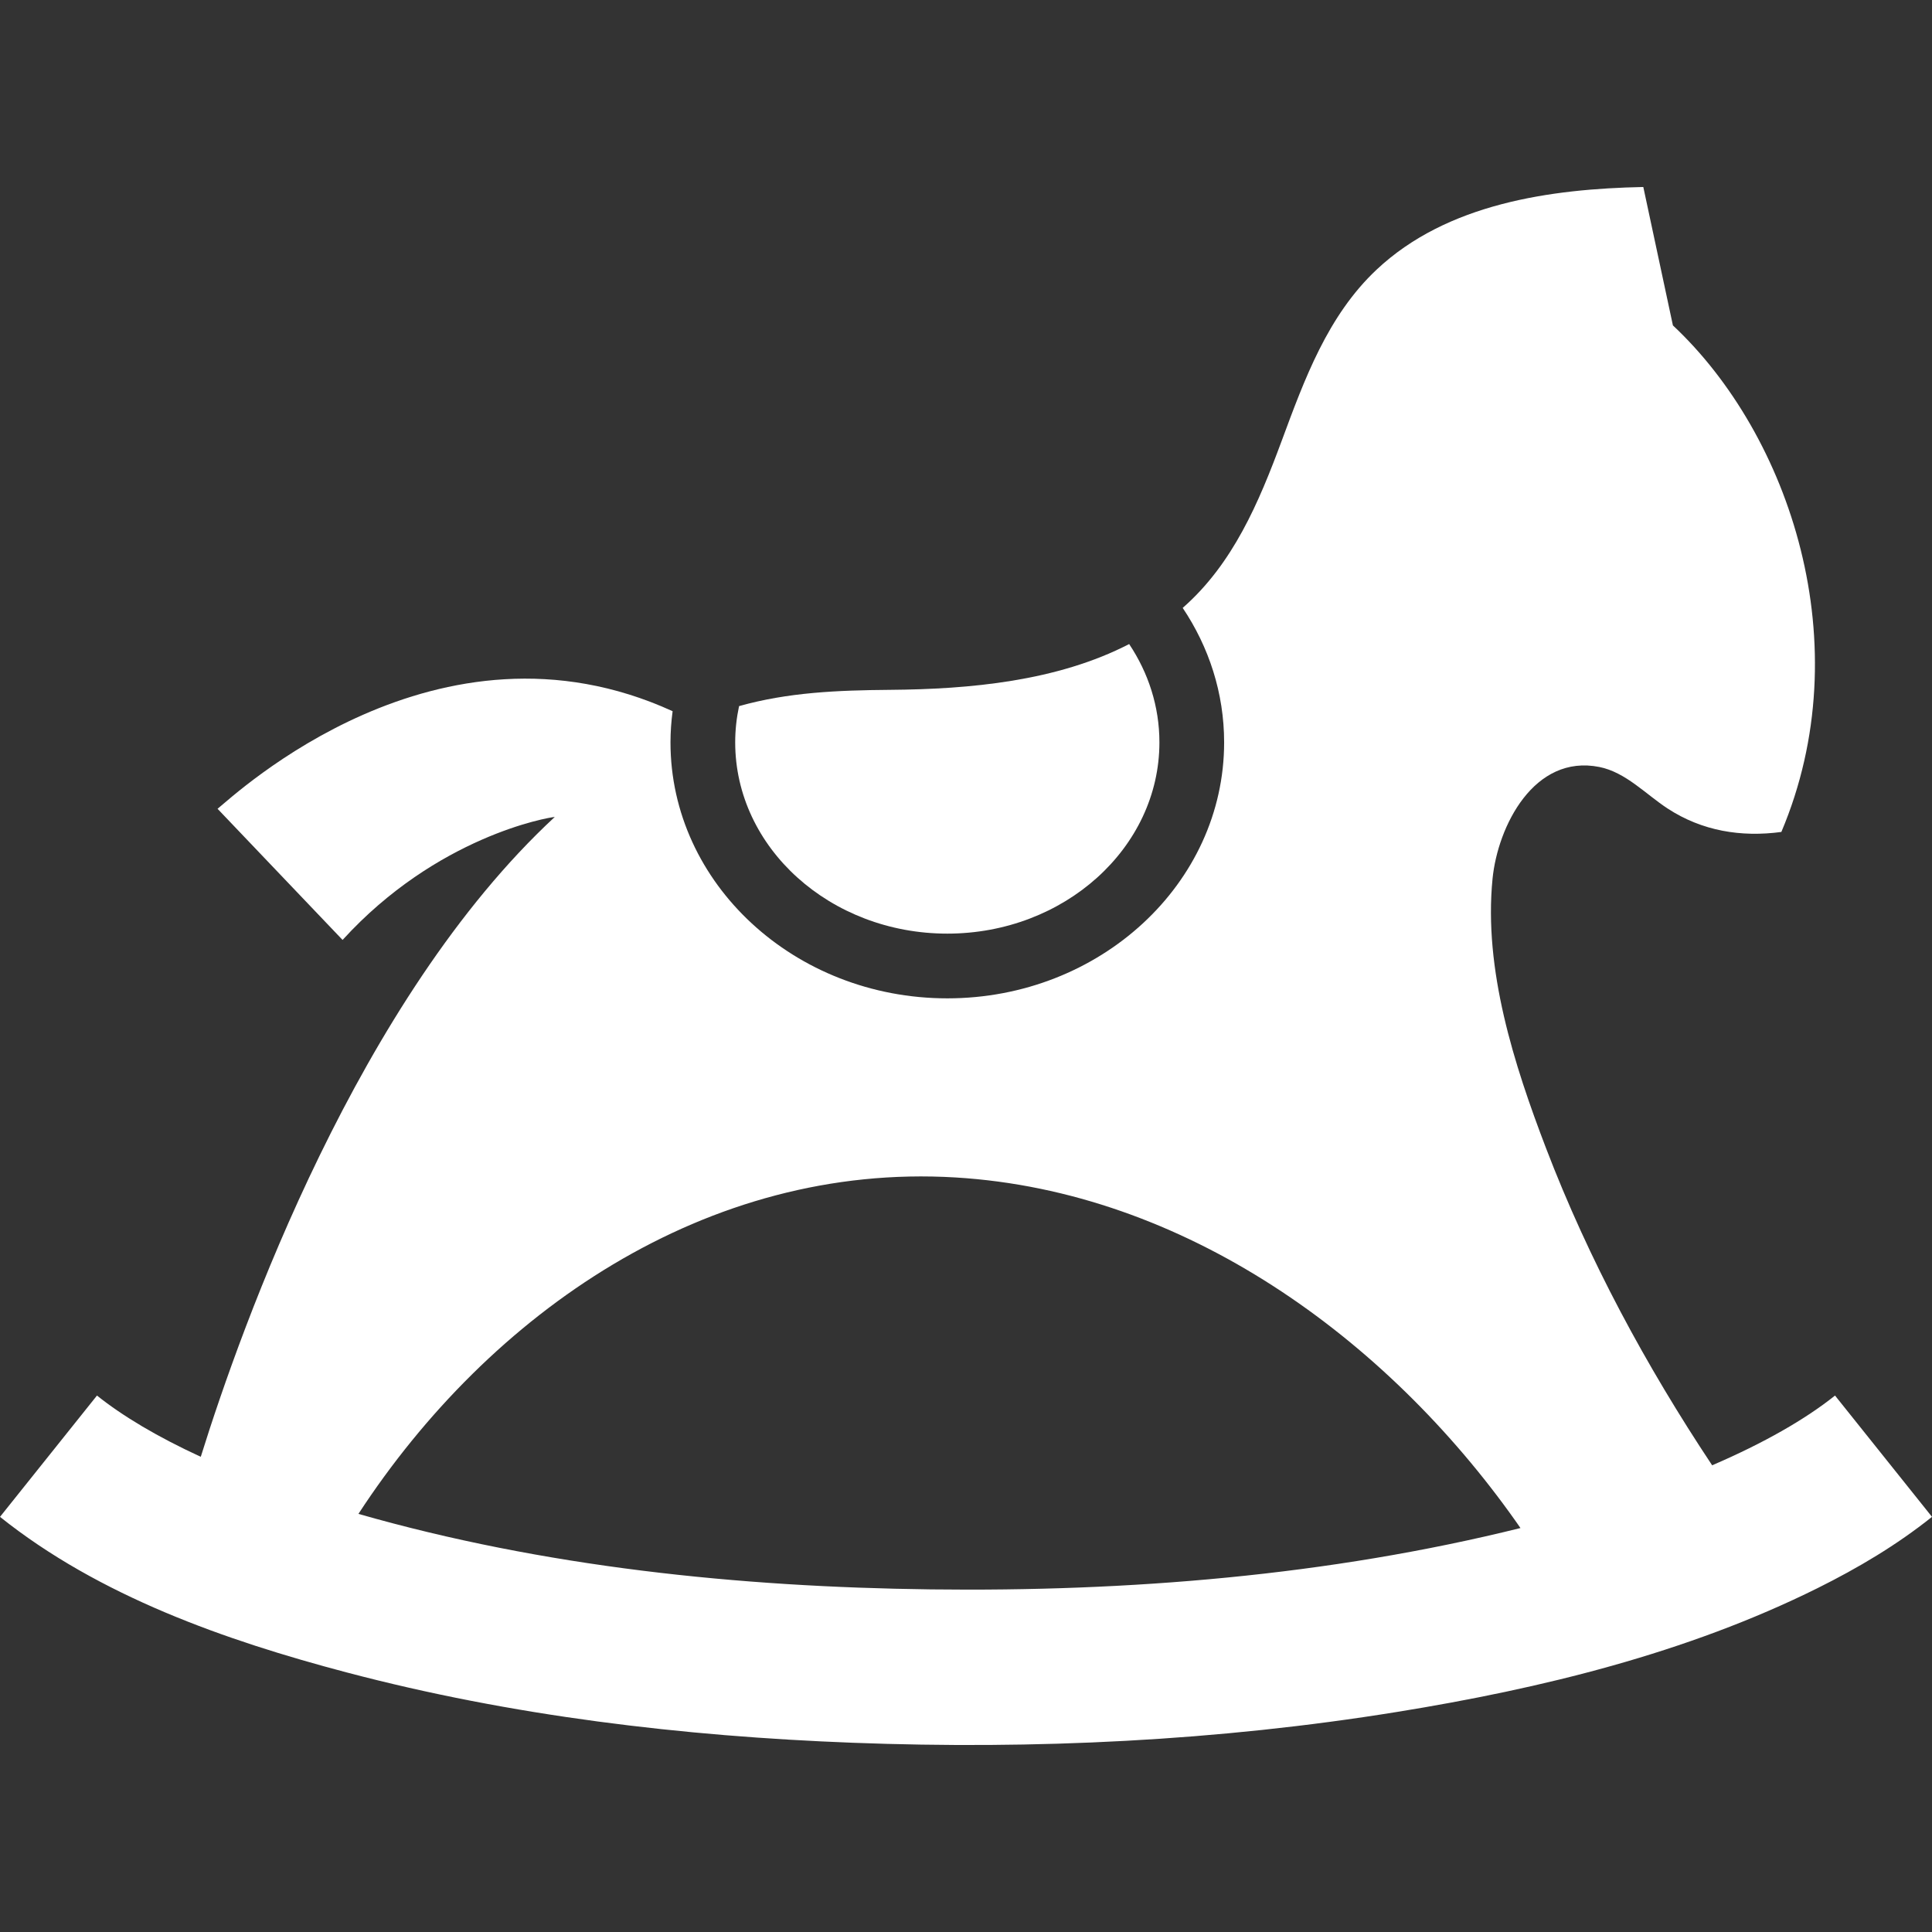<?xml version="1.0" encoding="iso-8859-1"?>
<!-- Generator: Adobe Illustrator 16.0.0, SVG Export Plug-In . SVG Version: 6.00 Build 0)  -->
<!DOCTYPE svg PUBLIC "-//W3C//DTD SVG 1.1//EN" "http://www.w3.org/Graphics/SVG/1.1/DTD/svg11.dtd">
<svg xmlns="http://www.w3.org/2000/svg" xmlns:xlink="http://www.w3.org/1999/xlink" version="1.1" id="Capa_1" x="0px" y="0px" width="512px" height="512px" viewBox="0 0 447.837 447.837" style="enable-background:new 0 0 447.837 447.837;" xml:space="preserve">
<rect x="0" y="0" width="447.837" height="447.837" fill="#333333" stroke="none"/>
<g>
	<g id="Layer_2_48_">
		<g>
			<path d="M171.316,163.677c-0.583,2.724-0.898,5.532-0.898,8.406c0,24.444,22.057,44.332,49.167,44.332     c27.11,0,49.167-19.888,49.167-44.332c0-8.328-2.564-16.125-7.014-22.789c-16.711,8.631-36.981,10.463-55.349,10.611     C194.121,160.004,182.692,160.479,171.316,163.677z" fill="#FFFFFF"/>
			<path d="M425.357,323.49c-6.866,5.488-16.452,10.988-28.48,16.166c-15.318-23.038-28.617-47.656-38.512-73.521     c-7.414-19.381-14.482-41.393-12.394-62.438c1.213-12.216,9.638-28.925,24.753-25.913c6.121,1.221,10.799,6.35,15.85,9.643     c7.951,5.186,16.989,6.68,26.344,5.418c18.333-43.334,2-92-25.138-117.416l-6.862-32.085     c-21.503,0.441-45.491,3.805-61.826,19.161c-11.356,10.678-16.715,25.421-22,39.689c-5.277,14.246-11.283,28.506-22.943,38.714     c6.08,9.066,9.604,19.746,9.604,31.176c0,32.716-28.785,59.332-64.167,59.332s-64.167-26.616-64.167-59.332     c0-2.448,0.18-4.856,0.493-7.228c-54.46-24.887-101.52,19.46-105.482,22.621l28.979,30.4     c21.845-23.957,47.587-28.393,49.185-28.507C83.114,231.514,56.061,307.14,46.538,337.687     c-9.973-4.594-18.056-9.399-24.059-14.199L0,351.607c22.991,18.381,52.256,28.643,80.374,36.065     c38.226,10.091,77.861,14.797,117.311,16.3c42.131,1.604,84.584-0.415,126.229-7.159c33.312-5.394,67.048-13.603,97.413-28.692     c9.327-4.637,18.362-9.999,26.51-16.514L425.357,323.49z M215.747,368.42c-44.562-0.551-89.708-5.214-132.664-17.502     c30.525-46.772,80.773-81.464,138.411-77.983c53.059,3.205,99.79,37.223,129.785,79.596c0.392,0.555,0.779,1.109,1.166,1.668     C307.903,365.25,261.544,368.985,215.747,368.42z" fill="#FFFFFF"/>
		</g>
	</g>
</g>
<g>
</g>
<g>
</g>
<g>
</g>
<g>
</g>
<g>
</g>
<g>
</g>
<g>
</g>
<g>
</g>
<g>
</g>
<g>
</g>
<g>
</g>
<g>
</g>
<g>
</g>
<g>
</g>
<g>
</g>
</svg>
